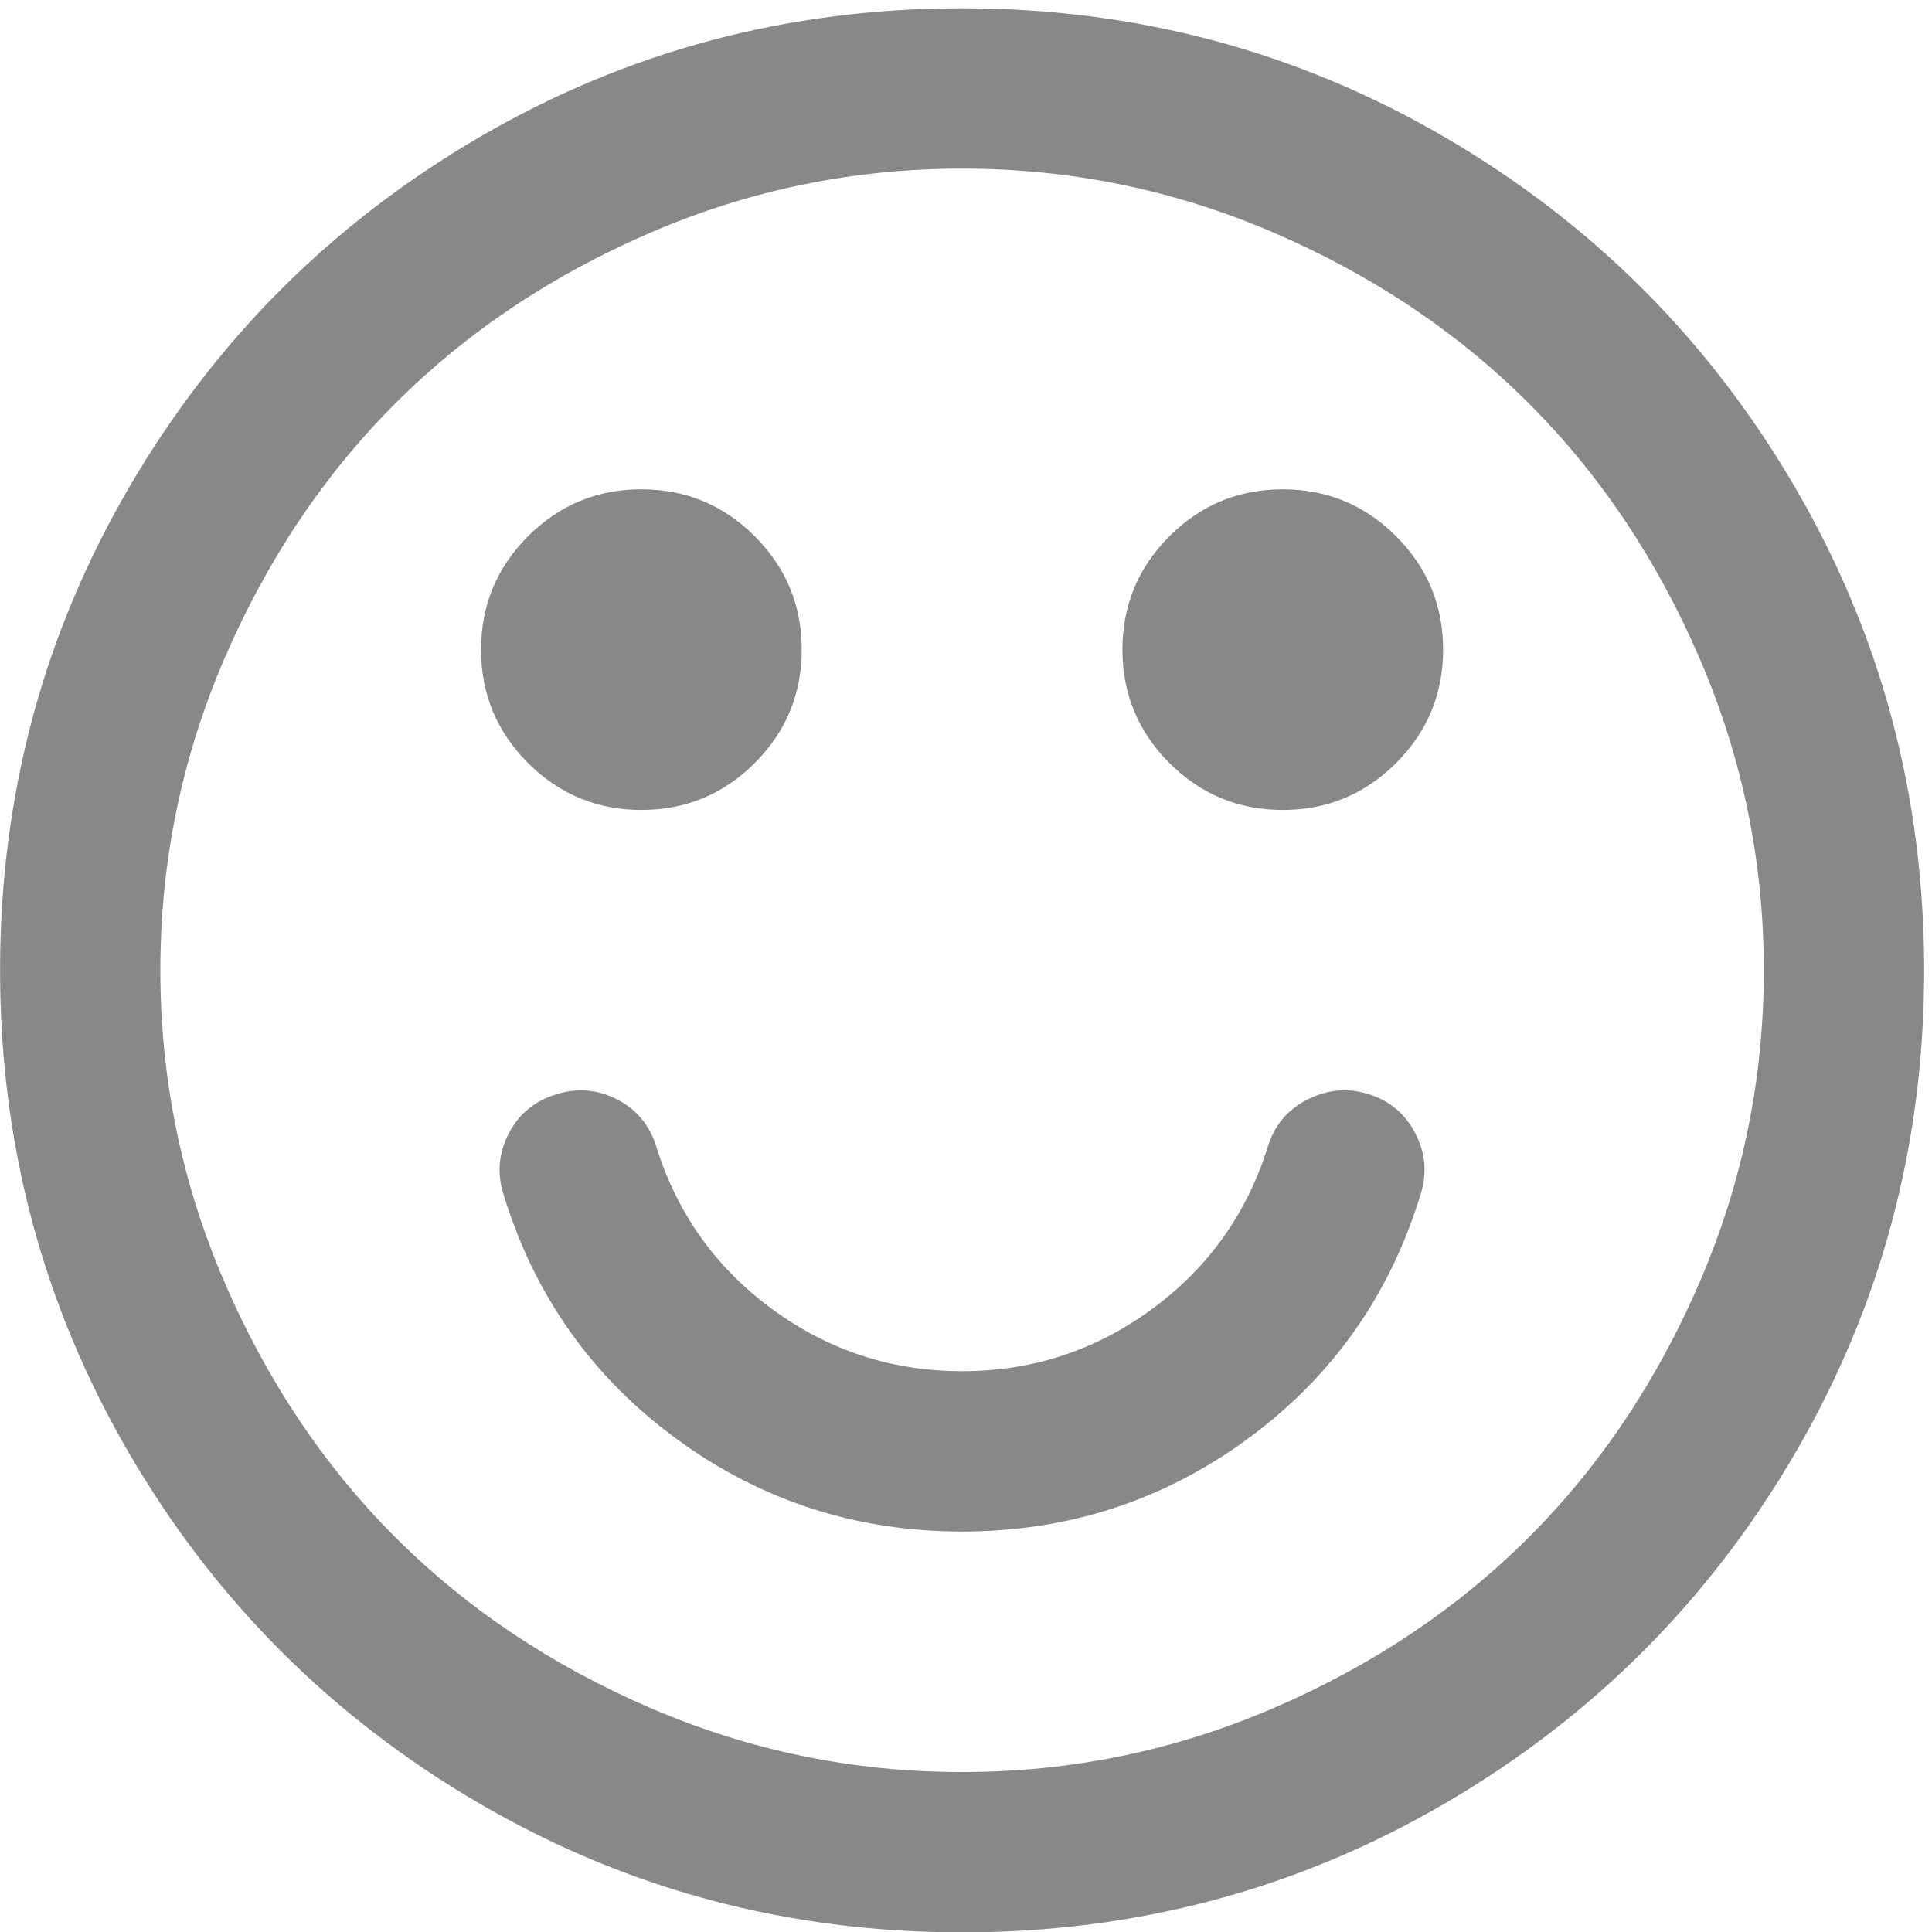 <svg xmlns="http://www.w3.org/2000/svg" width="100" height="100"><path d="M73.527 61.83q-2.399 7.846-8.948 12.644t-14.783 4.798q-8.235 0-14.783-4.798-6.549-4.798-8.948-12.644-.519-1.621.259-3.145t2.464-2.042q1.621-.519 3.145.259t2.042 2.464q1.621 5.187 5.998 8.397 4.377 3.21 9.823 3.21 5.446 0 9.823-3.21 4.377-3.21 5.998-8.397.519-1.686 2.075-2.464t3.177-.259q1.621.519 2.399 2.042.778 1.524.259 3.145zm-32.03-28.205q0 3.436-2.431 5.868-2.431 2.431-5.868 2.431-3.436 0-5.868-2.431-2.431-2.431-2.431-5.868 0-3.436 2.431-5.868 2.431-2.431 5.868-2.431 3.436 0 5.868 2.431 2.431 2.431 2.431 5.868zm33.198 0q0 3.436-2.431 5.868-2.431 2.431-5.868 2.431-3.436 0-5.868-2.431-2.431-2.431-2.431-5.868 0-3.436 2.431-5.868 2.431-2.431 5.868-2.431 3.436 0 5.868 2.431 2.431 2.431 2.431 5.868zm16.599 16.599q0-8.429-3.307-16.112-3.307-7.683-8.851-13.227-5.544-5.544-13.227-8.851-7.683-3.307-16.112-3.307-8.429 0-16.112 3.307-7.683 3.307-13.227 8.851-5.544 5.544-8.851 13.227-3.307 7.683-3.307 16.112 0 8.429 3.307 16.112 3.307 7.683 8.851 13.227 5.544 5.544 13.227 8.851 7.683 3.307 16.112 3.307 8.429 0 16.112-3.307 7.683-3.307 13.227-8.851 5.544-5.544 8.851-13.227 3.307-7.683 3.307-16.112zm8.299 0q0 13.551-6.678 24.995t-18.122 18.122q-11.444 6.678-24.995 6.678t-24.995-6.678q-11.444-6.678-18.122-18.122-6.678-11.444-6.678-24.995t6.678-24.995q6.678-11.444 18.122-18.122 11.444-6.678 24.995-6.678t24.995 6.678q11.444 6.678 18.122 18.122 6.678 11.444 6.678 24.995z" fill="#888"/></svg>